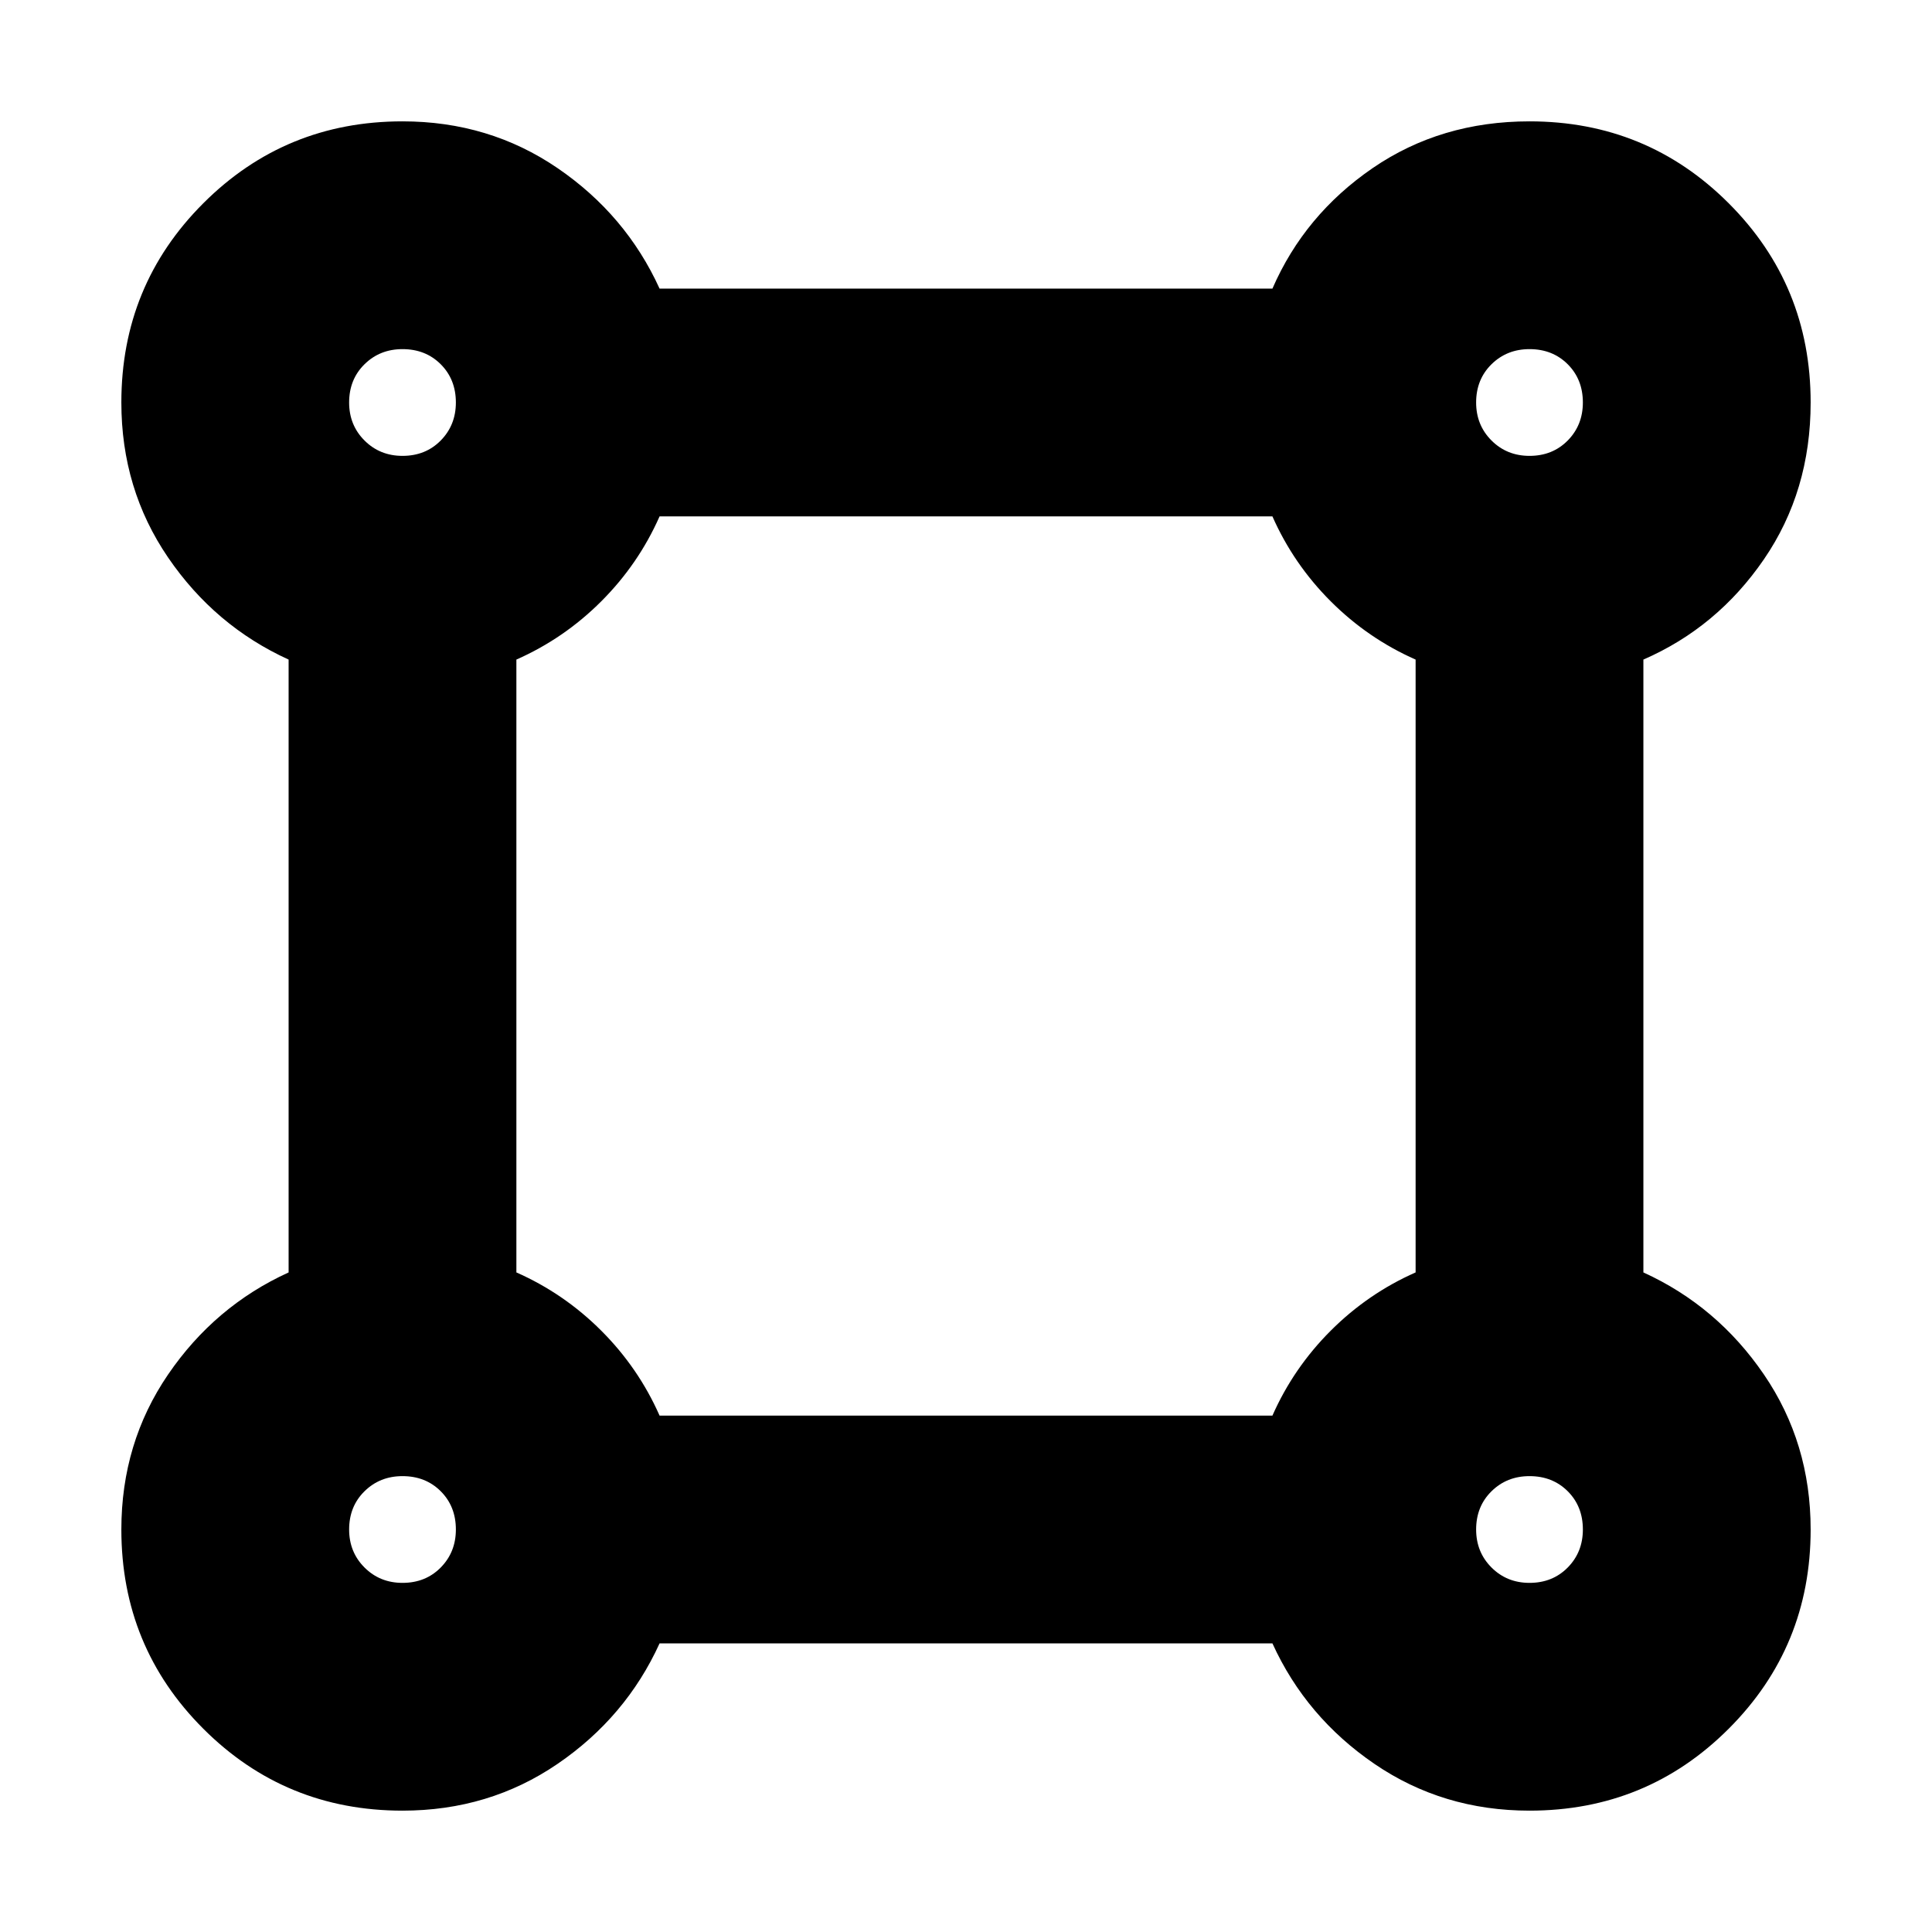 <svg xmlns="http://www.w3.org/2000/svg" height="24" viewBox="0 -960 960 960" width="24"><path d="M200-60.3q-58.29 0-98.99-40.71Q60.3-141.71 60.3-200q0-43.01 23.22-77.02 23.22-34 59.89-50.72v-304.52q-36.67-16.72-59.89-50.72Q60.3-716.99 60.3-760q0-58.29 40.71-98.99 40.7-40.71 98.99-40.71 43.01 0 77.02 23.22 34 23.22 50.72 59.89h304.52q15.96-36.67 49.82-59.89Q715.95-899.7 760-899.7q58.29 0 98.99 40.71 40.71 40.7 40.71 98.99 0 44.05-23.22 77.92-23.22 33.86-59.89 49.82v304.52q36.67 16.72 59.89 50.72Q899.7-243.01 899.7-200q0 58.29-40.71 98.99Q818.29-60.3 760-60.3q-43.01 0-77.02-23.22-34-23.22-50.72-59.89H327.74q-16.72 36.67-50.72 59.89Q243.01-60.3 200-60.3Zm0-673.18q11.48 0 19-7.64t7.52-18.88q0-11.47-7.52-19-7.52-7.52-19-7.52-11.24 0-18.88 7.52-7.64 7.53-7.64 19 0 11.24 7.64 18.88 7.64 7.64 18.88 7.64Zm560 0q11.47 0 19-7.64 7.52-7.64 7.52-18.88 0-11.47-7.52-19-7.53-7.52-19-7.52-11.24 0-18.88 7.52-7.64 7.53-7.64 19 0 11.24 7.64 18.88 7.64 7.64 18.88 7.64ZM327.74-256.59h304.52q10.48-23.71 28.96-42.19 18.48-18.48 42.19-28.96v-304.52q-23.71-10.48-42.19-28.96-18.48-18.48-28.96-42.19H327.74q-10.48 23.71-28.96 42.19-18.48 18.48-42.19 28.96v304.52q23.71 10.48 42.19 28.96 18.48 18.48 28.96 42.19ZM760-173.48q11.47 0 19-7.64 7.52-7.64 7.52-18.88 0-11.48-7.52-19-7.53-7.52-19-7.52-11.24 0-18.88 7.52-7.64 7.52-7.64 19 0 11.24 7.64 18.88 7.64 7.64 18.88 7.64Zm-560 0q11.48 0 19-7.64t7.52-18.88q0-11.48-7.52-19t-19-7.52q-11.24 0-18.88 7.52-7.64 7.52-7.64 19 0 11.24 7.64 18.88 7.64 7.64 18.88 7.64ZM200-760Zm560 0Zm0 560Zm-560 0Z"/></svg>